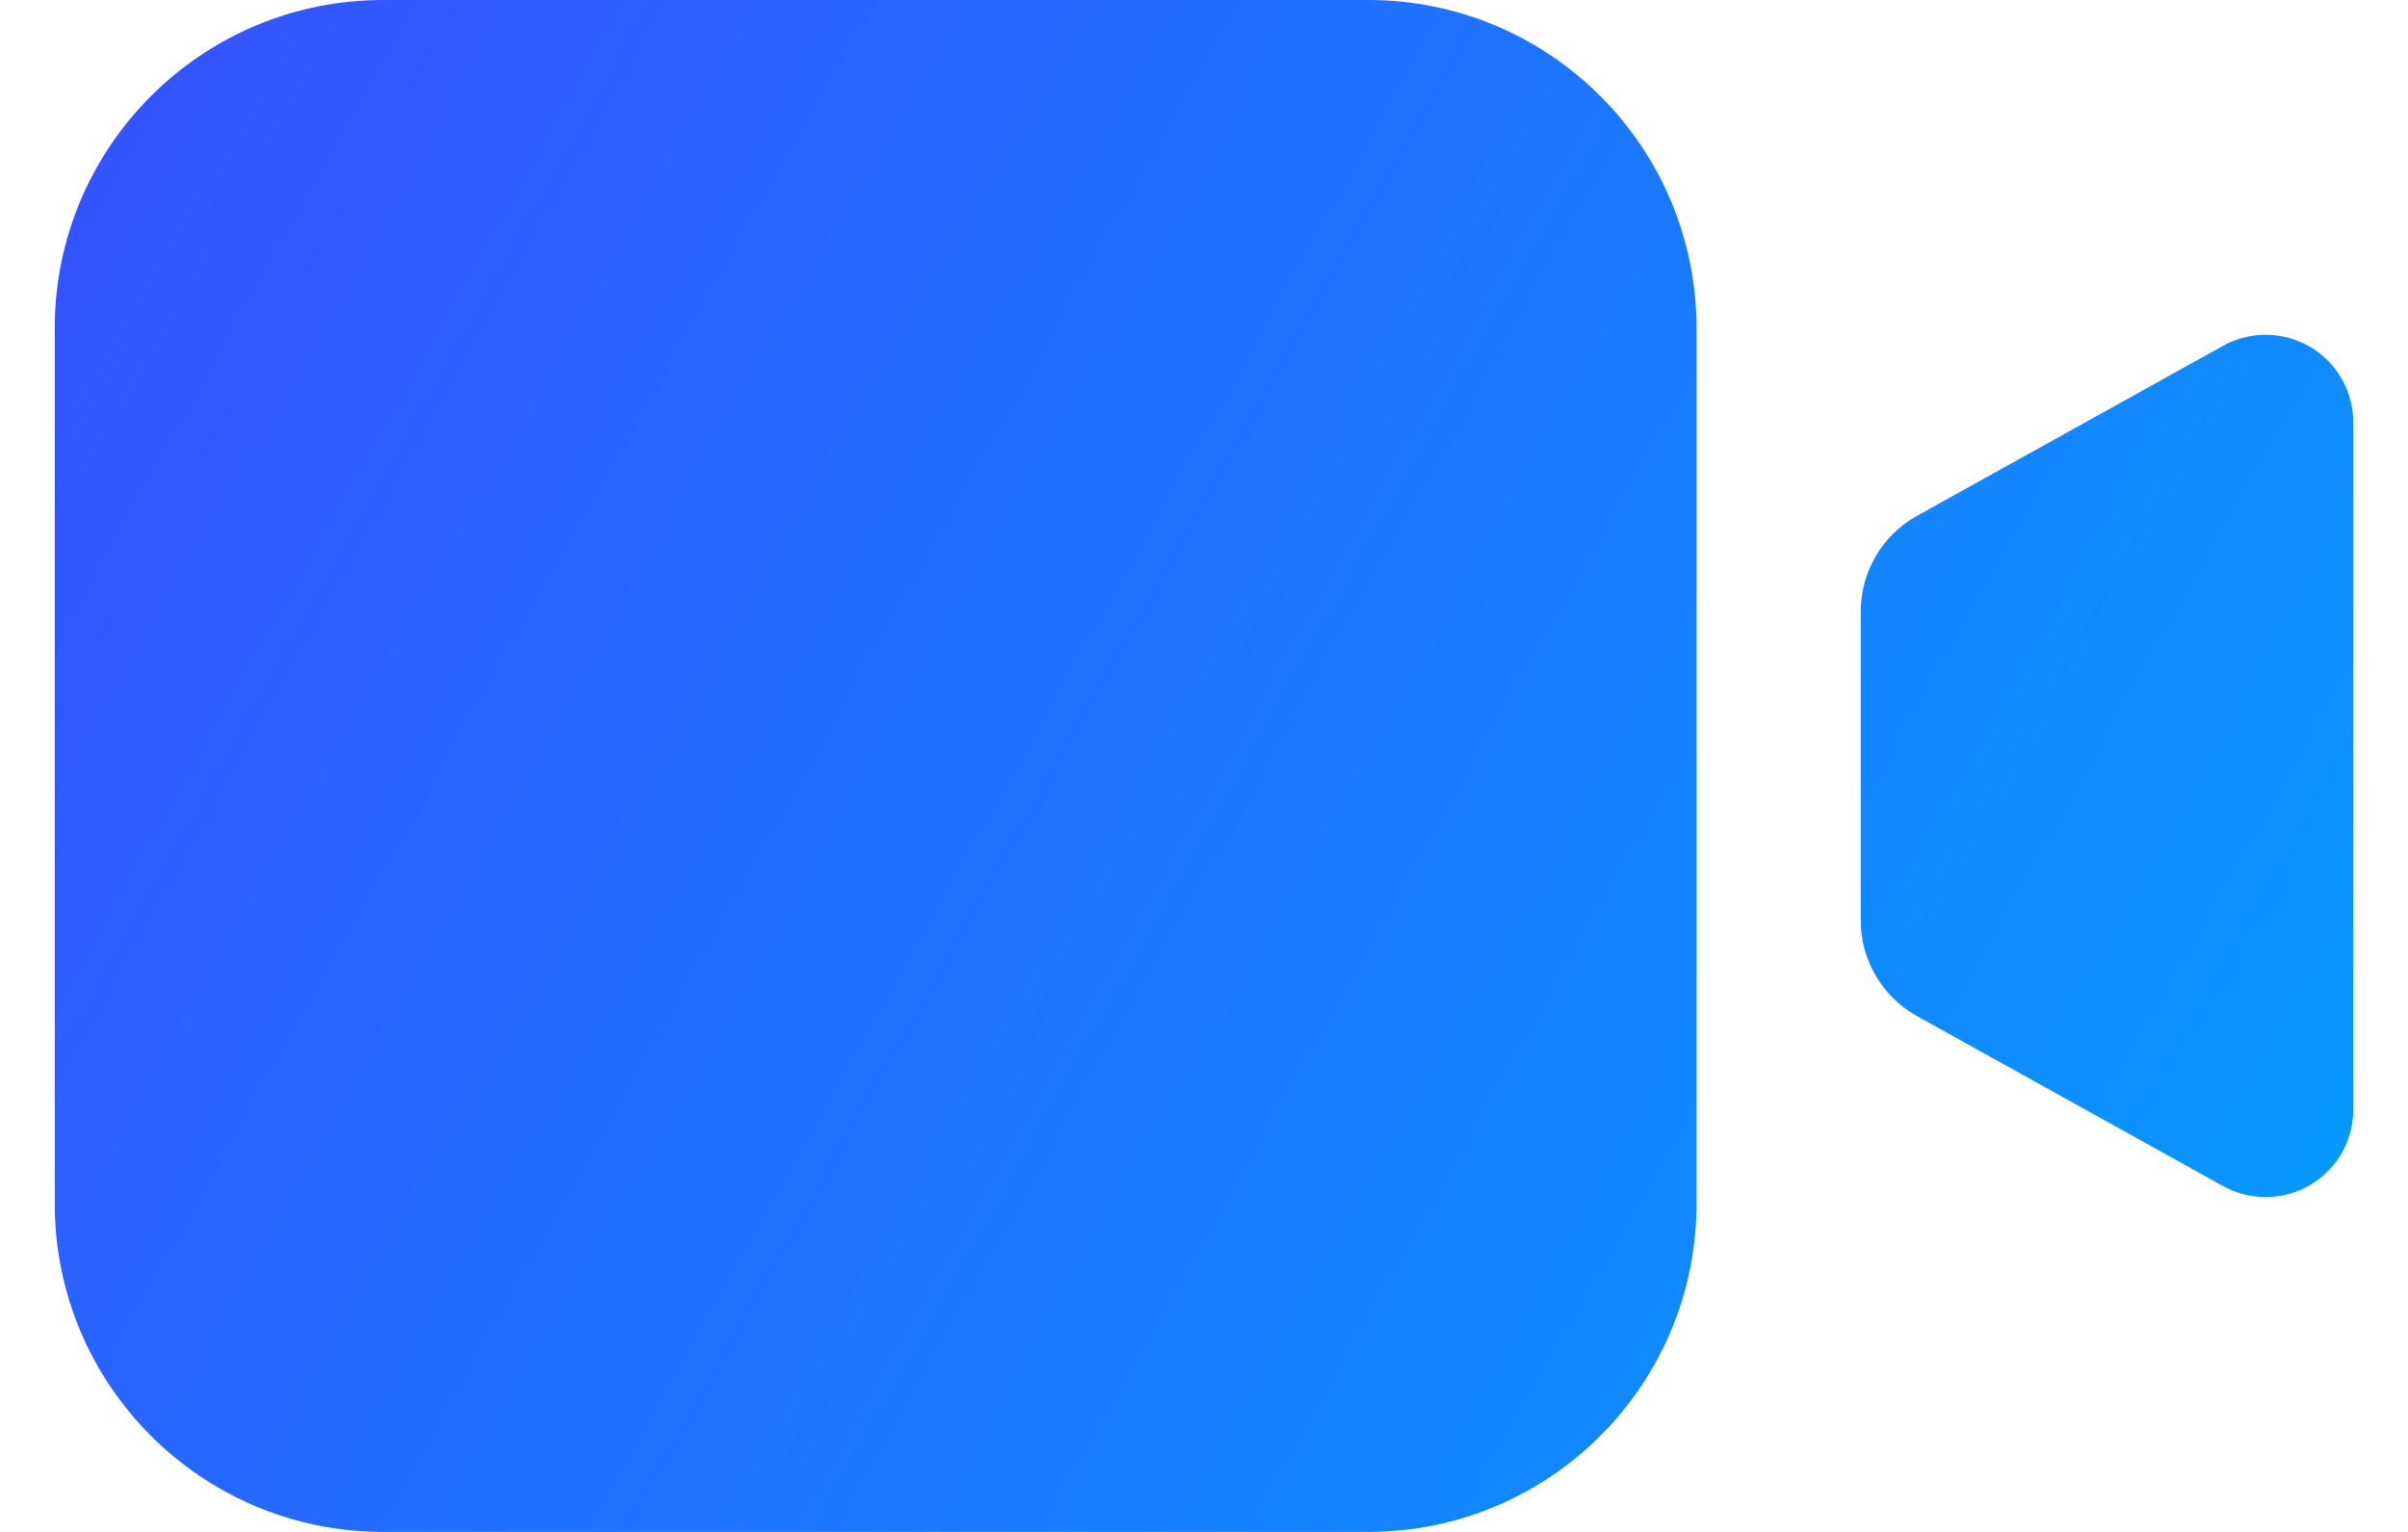 <svg width="22" height="14" viewBox="0 0 22 14" fill="none" xmlns="http://www.w3.org/2000/svg">
<path fill-rule="evenodd" clip-rule="evenodd" d="M12.5 0C14.157 0 15.5 1.343 15.5 3V11C15.5 12.657 14.157 14 12.5 14H3.5C1.843 14 0.5 12.657 0.5 11V3C0.5 1.343 1.843 0 3.5 0H12.5ZM21.399 3.471C21.465 3.59 21.5 3.724 21.5 3.86V10.14C21.5 10.582 21.142 10.94 20.7 10.94C20.564 10.94 20.43 10.906 20.311 10.84L17.514 9.286C17.197 9.109 17 8.775 17 8.412V5.588C17 5.225 17.197 4.891 17.514 4.714L20.311 3.16C20.698 2.946 21.185 3.085 21.399 3.471Z" fill="url(#paint0_linear_178_1608)"/>
<defs>
<linearGradient id="paint0_linear_178_1608" x1="-1.056" y1="0.389" x2="23.833" y2="14.389" gradientUnits="userSpaceOnUse">
<stop stop-color="#384CFF"/>
<stop offset="1" stop-color="#00A3FF"/>
</linearGradient>
</defs>
</svg>
